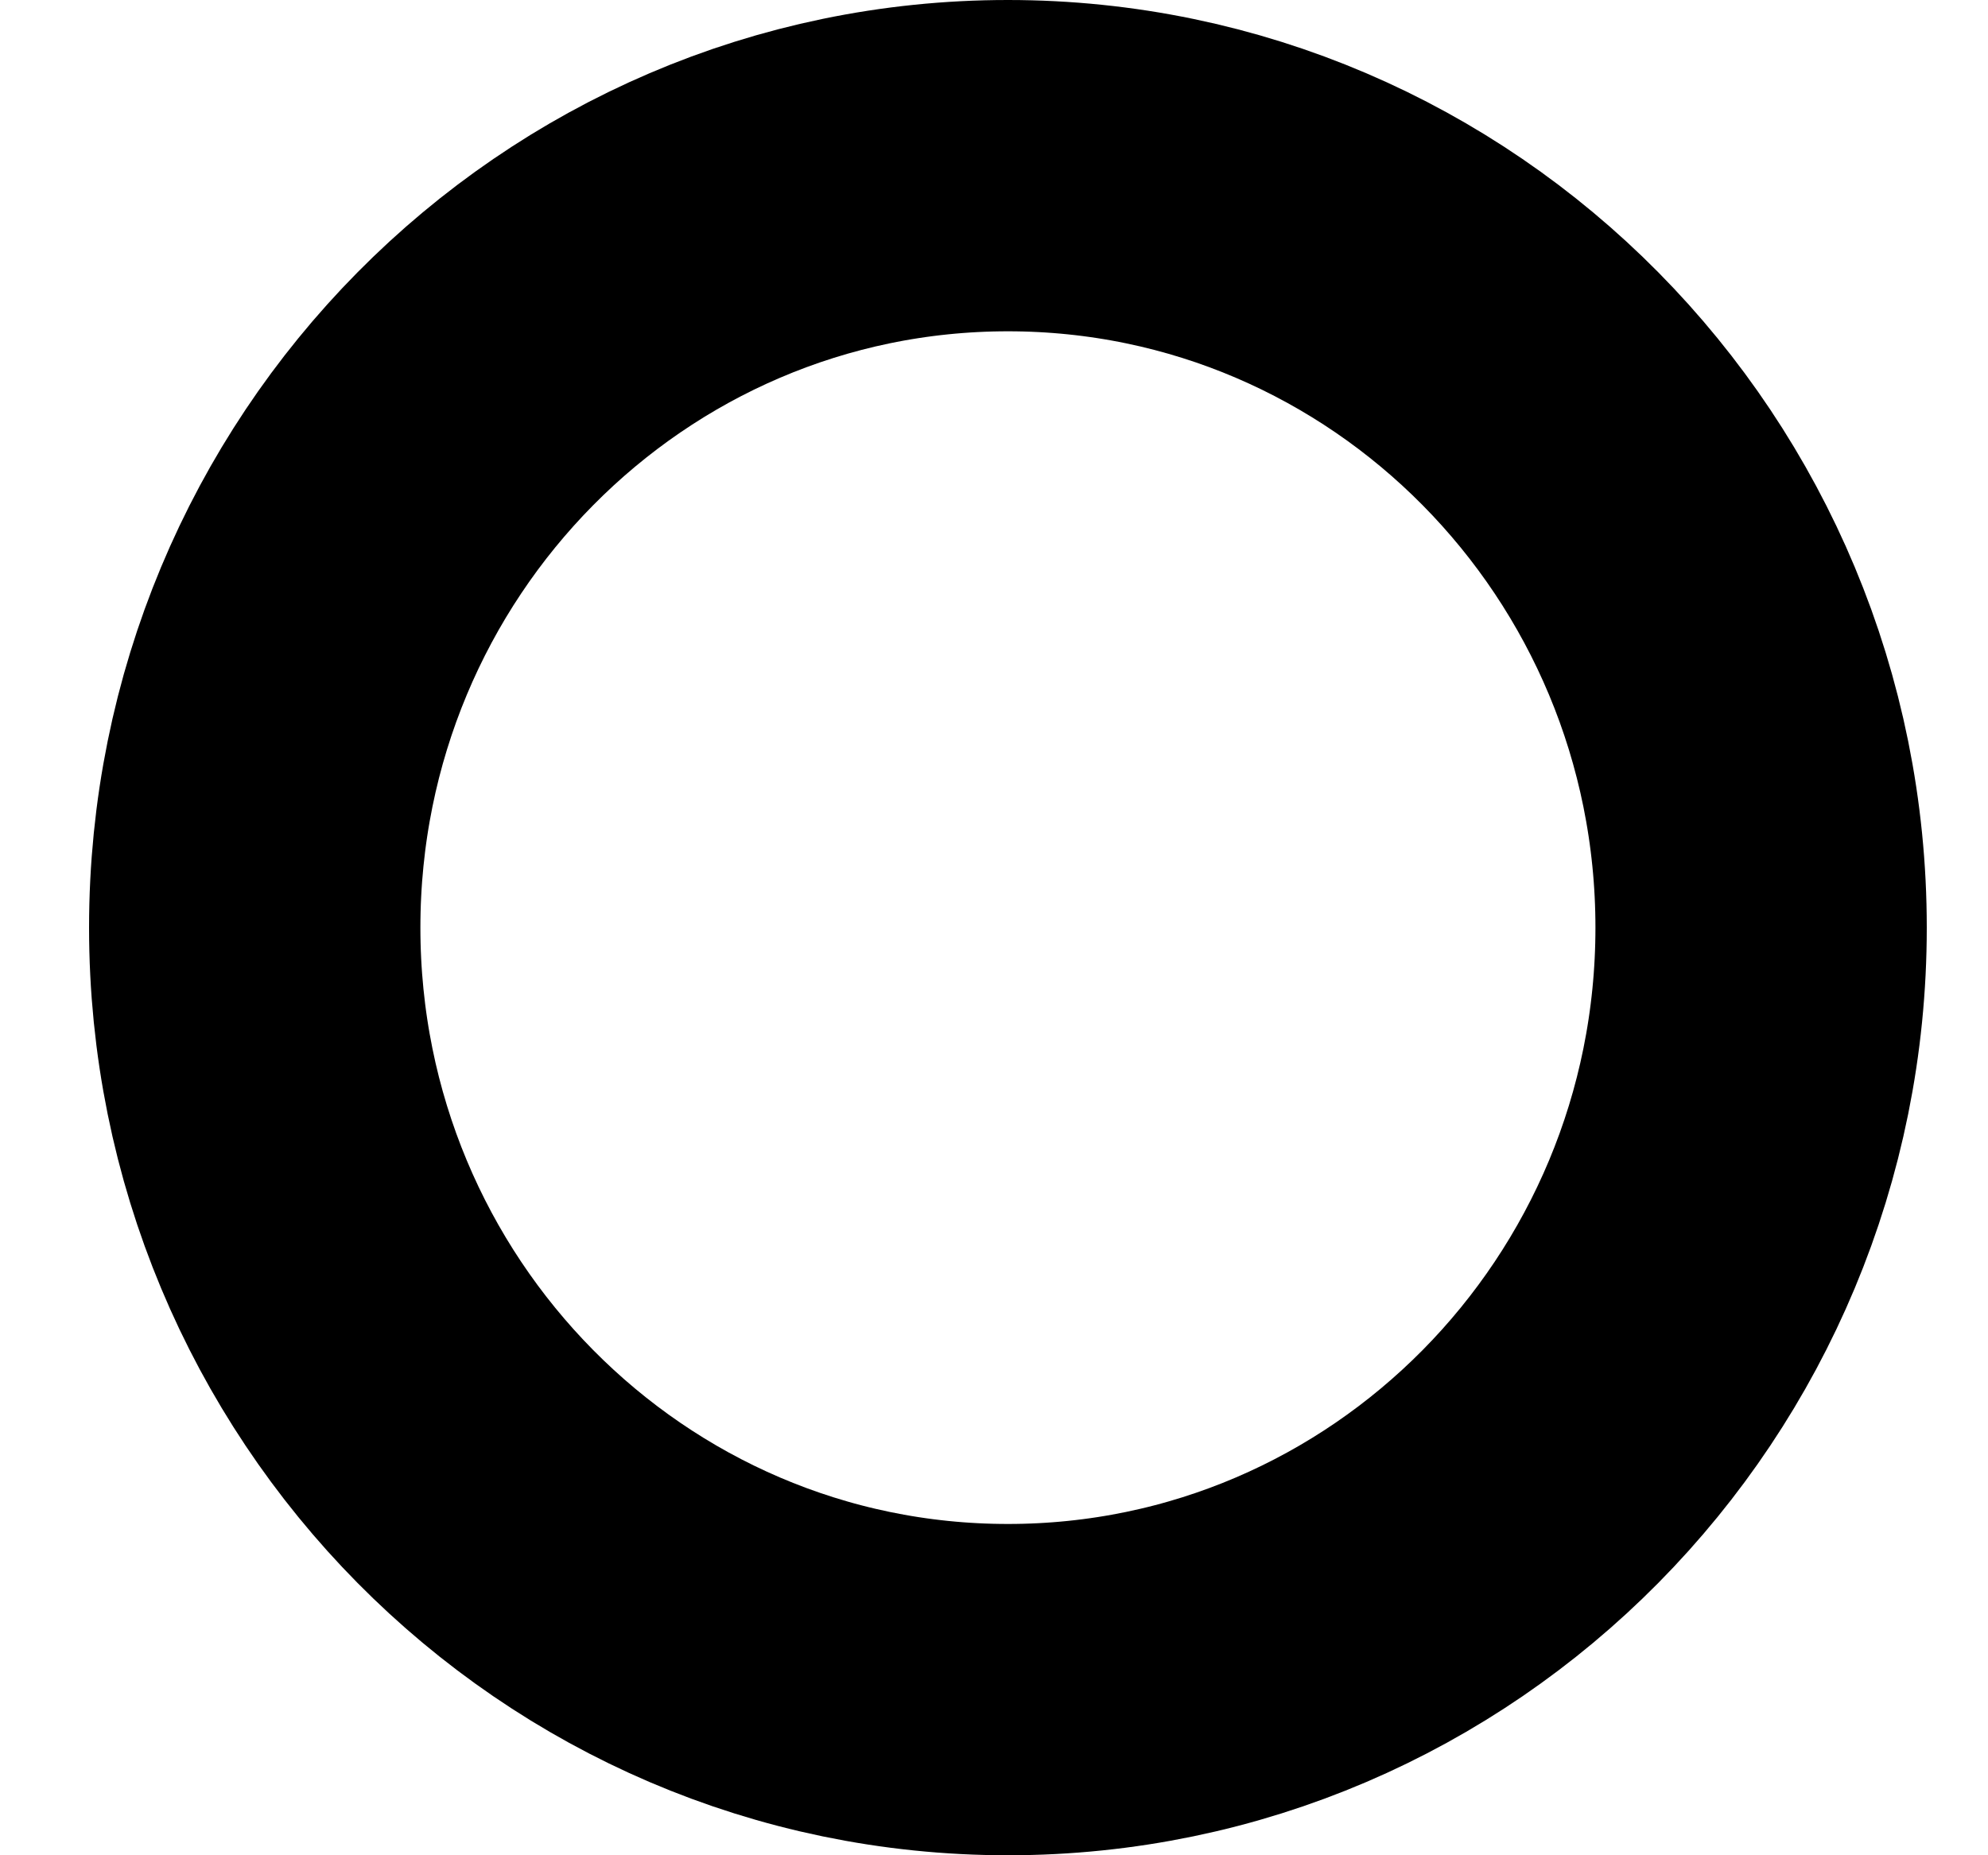 <svg width="15" height="14" viewBox="0 0 15 14" fill="none" xmlns="http://www.w3.org/2000/svg">
<path d="M7.605 12.75C10.744 12.75 13.288 10.176 13.288 7C13.288 3.824 10.744 1.25 7.605 1.25C4.466 1.25 1.922 3.824 1.922 7C1.922 10.176 4.466 12.75 7.605 12.75Z" stroke="black" stroke-width="2.5"/>
</svg>
